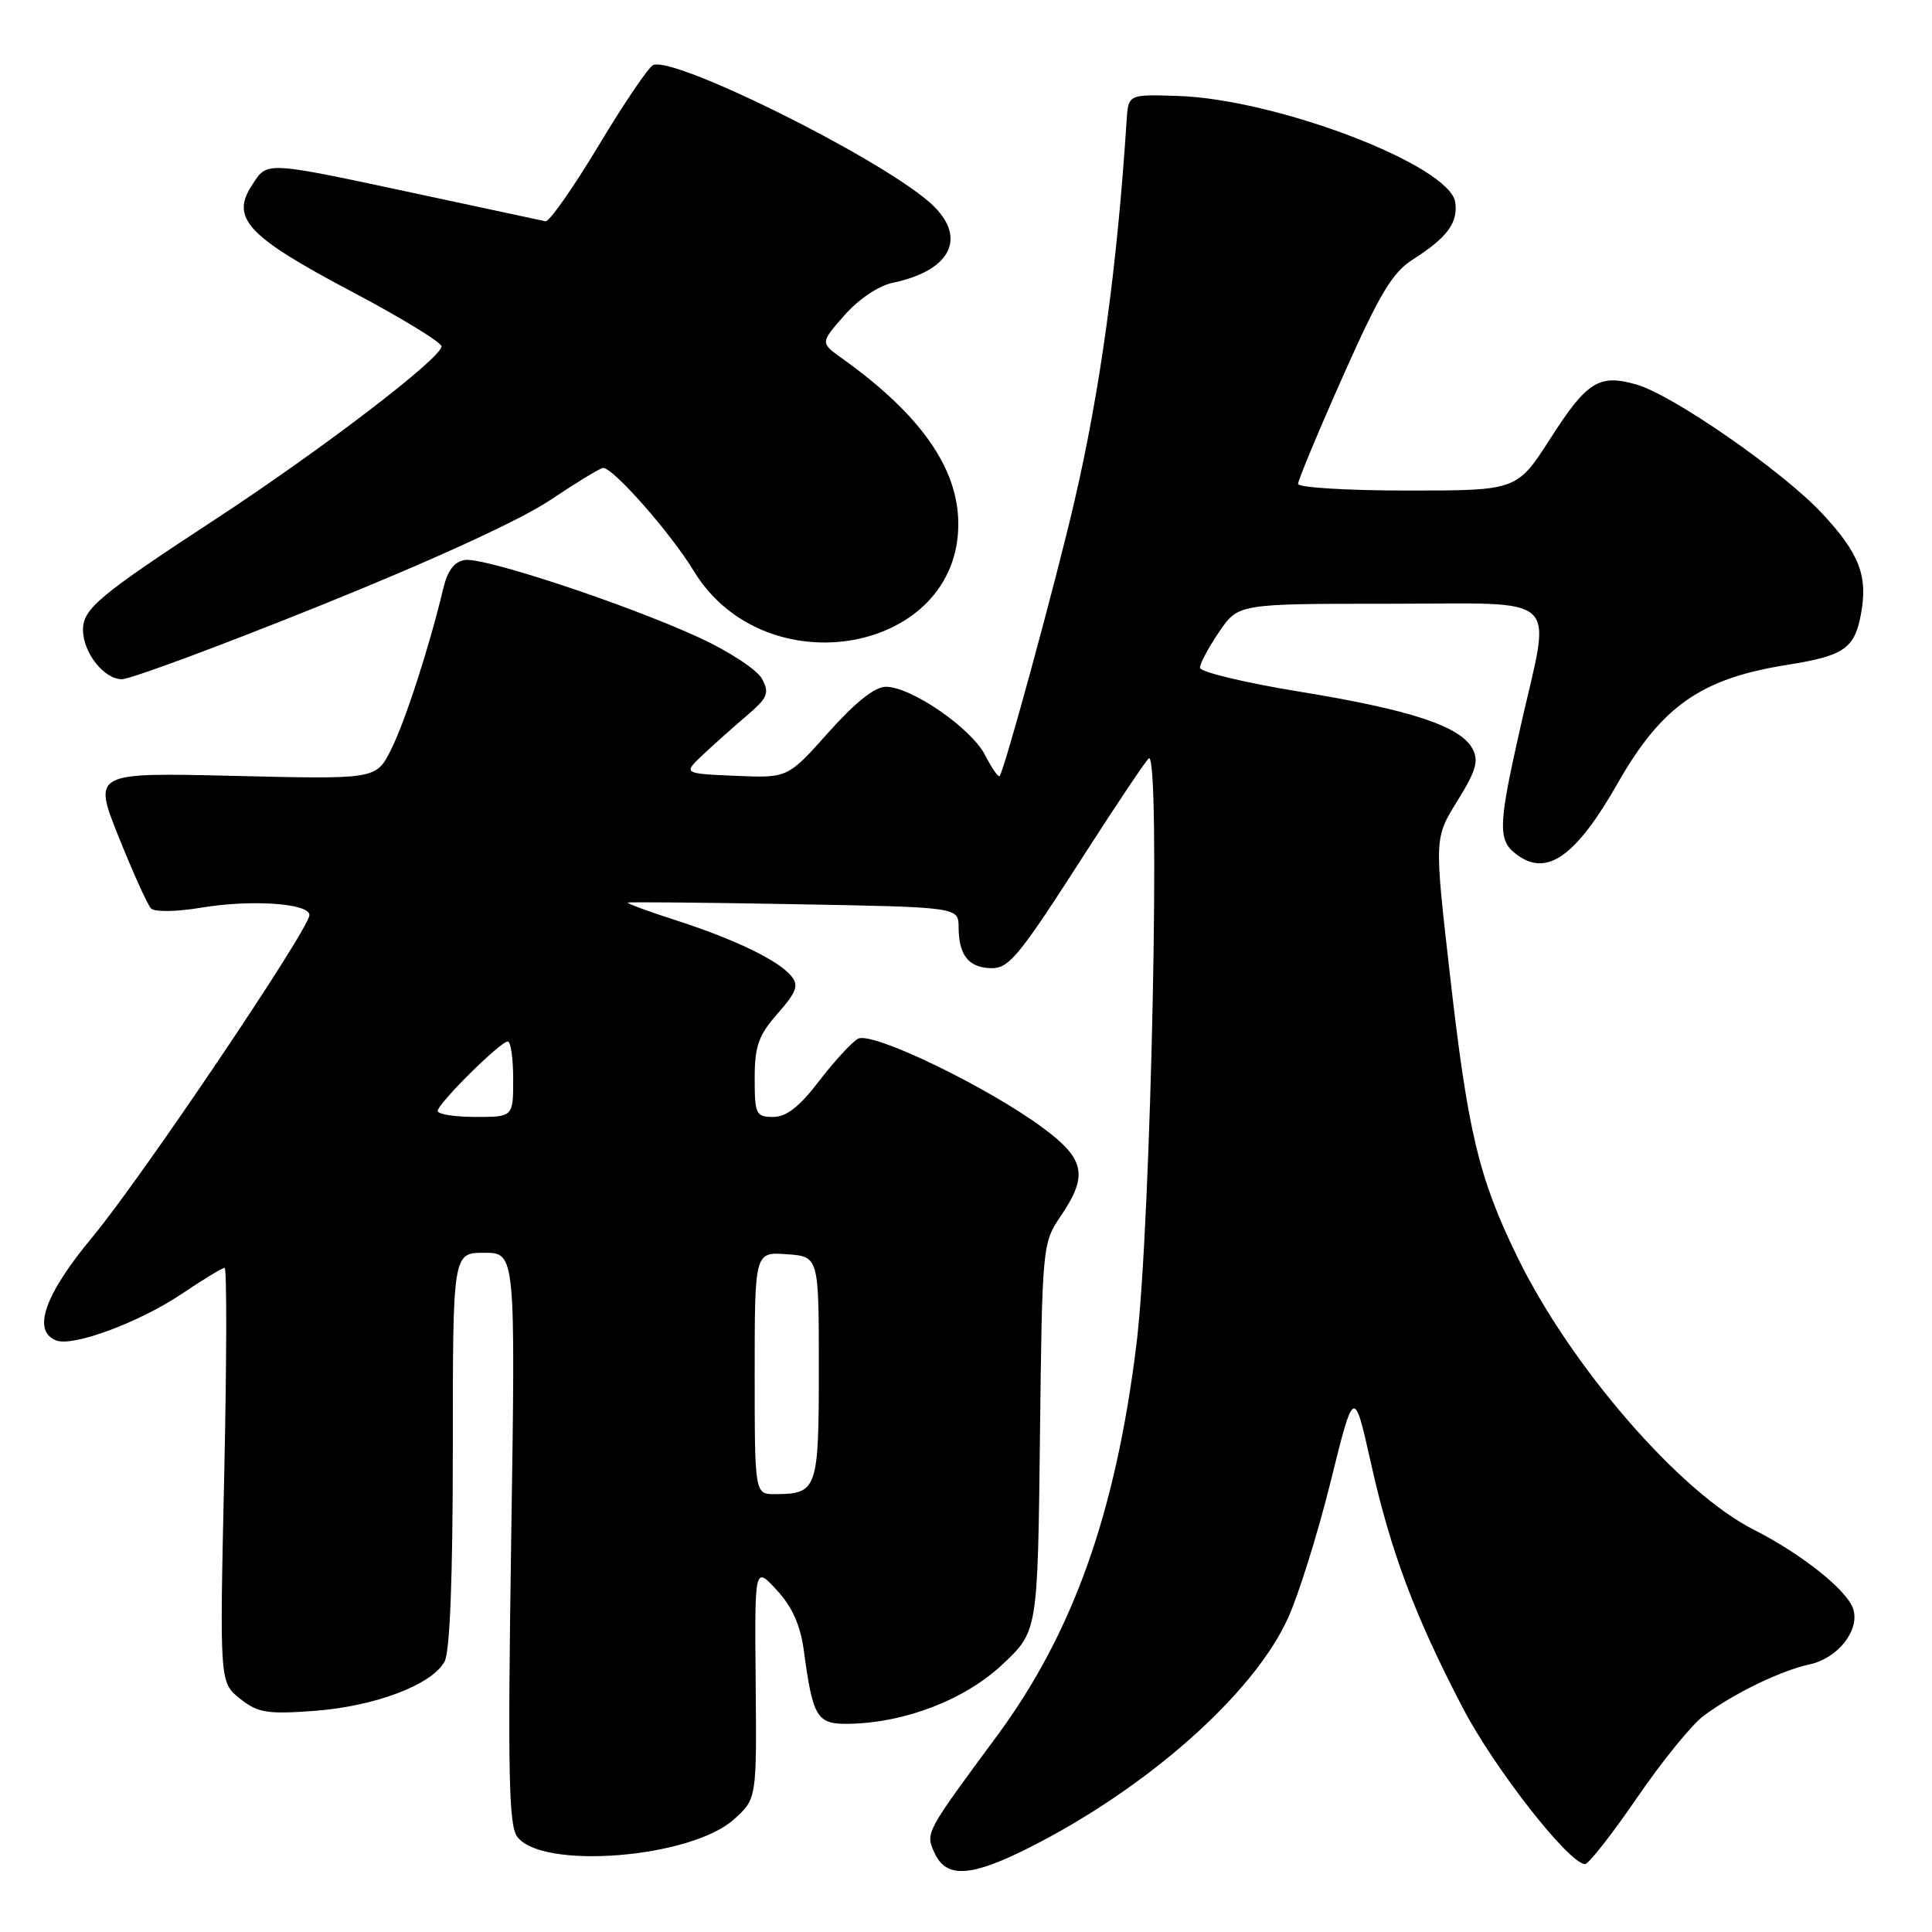 <?xml version="1.0" encoding="UTF-8" standalone="no"?>
<!DOCTYPE svg PUBLIC "-//W3C//DTD SVG 1.1//EN" "http://www.w3.org/Graphics/SVG/1.1/DTD/svg11.dtd" >
<svg xmlns="http://www.w3.org/2000/svg" xmlns:xlink="http://www.w3.org/1999/xlink" version="1.1" viewBox="0 0 256 256">
 <g >
 <path fill="currentColor"
d=" M 136.28 244.87 C 151.94 237.00 166.04 224.52 170.64 214.47 C 172.05 211.39 174.60 203.24 176.31 196.35 C 179.41 183.84 179.41 183.84 181.66 193.89 C 184.29 205.64 187.47 214.12 193.83 226.31 C 198.01 234.33 207.93 247.00 210.03 247.00 C 210.50 247.00 213.60 243.05 216.91 238.22 C 220.21 233.39 224.19 228.50 225.74 227.35 C 229.78 224.36 235.97 221.36 239.78 220.54 C 243.53 219.73 246.46 216.01 245.56 213.20 C 244.78 210.73 238.74 205.91 232.36 202.68 C 222.55 197.71 208.09 181.01 201.03 166.50 C 195.91 155.98 194.49 150.02 192.08 128.77 C 190.06 111.03 190.06 111.03 193.12 106.11 C 195.58 102.15 195.97 100.81 195.12 99.22 C 193.52 96.23 186.93 94.05 172.26 91.66 C 164.97 90.47 159.01 89.04 159.00 88.48 C 159.00 87.92 160.14 85.78 161.54 83.73 C 164.07 80.00 164.07 80.00 184.04 80.00 C 207.37 80.00 205.54 78.30 201.50 96.19 C 198.38 109.99 198.38 111.55 201.43 113.55 C 205.21 116.02 209.02 113.15 214.32 103.84 C 220.19 93.54 225.38 89.91 236.85 88.09 C 244.34 86.90 245.73 85.94 246.58 81.41 C 247.54 76.31 246.38 73.32 241.40 67.99 C 236.18 62.41 221.65 52.33 216.83 50.95 C 211.89 49.53 210.28 50.54 205.44 58.09 C 201.01 65.00 201.01 65.00 186.51 65.00 C 178.53 65.00 172.00 64.60 172.00 64.12 C 172.00 63.64 174.67 57.22 177.94 49.87 C 182.79 38.96 184.49 36.11 187.21 34.38 C 191.76 31.49 193.21 29.52 192.83 26.81 C 192.13 21.91 169.17 13.12 156.00 12.71 C 149.50 12.50 149.50 12.50 149.28 16.00 C 148.03 35.39 145.80 51.69 142.35 66.50 C 139.87 77.18 133.07 102.15 132.45 102.84 C 132.28 103.03 131.41 101.77 130.52 100.04 C 128.67 96.46 120.73 91.00 117.38 91.00 C 115.92 91.00 113.31 93.08 109.77 97.05 C 104.38 103.10 104.38 103.10 97.44 102.80 C 90.50 102.50 90.50 102.50 93.15 100.00 C 94.62 98.62 97.23 96.29 98.97 94.81 C 101.73 92.45 101.98 91.84 100.97 89.95 C 100.34 88.76 96.59 86.30 92.66 84.49 C 83.15 80.11 64.20 73.83 61.62 74.20 C 60.20 74.41 59.31 75.58 58.73 78.00 C 56.89 85.72 53.65 95.71 51.79 99.38 C 49.83 103.26 49.83 103.26 31.06 102.81 C 12.30 102.36 12.30 102.36 15.74 110.93 C 17.63 115.64 19.55 119.89 20.01 120.37 C 20.48 120.86 23.36 120.82 26.67 120.27 C 33.28 119.16 41.00 119.69 41.00 121.25 C 41.00 123.07 18.75 156.09 12.25 163.91 C 5.89 171.56 4.21 176.38 7.46 177.62 C 9.70 178.48 18.49 175.21 24.14 171.41 C 26.92 169.53 29.45 168.00 29.76 168.00 C 30.07 168.00 30.04 180.36 29.71 195.47 C 29.10 222.93 29.10 222.93 31.80 225.08 C 34.17 226.96 35.38 227.16 41.67 226.70 C 49.68 226.10 57.27 223.23 58.91 220.16 C 59.62 218.85 60.00 208.90 60.00 192.07 C 60.00 166.00 60.00 166.00 64.16 166.00 C 68.31 166.00 68.31 166.00 67.74 203.75 C 67.27 234.67 67.41 241.84 68.52 243.36 C 71.76 247.79 91.47 246.23 97.22 241.10 C 100.27 238.37 100.27 238.37 100.13 222.93 C 99.99 207.50 99.99 207.50 102.92 210.69 C 104.96 212.89 106.06 215.35 106.51 218.69 C 107.72 227.69 108.24 228.51 112.60 228.41 C 120.04 228.25 127.94 225.17 132.88 220.50 C 137.50 216.14 137.50 216.14 137.80 190.44 C 138.09 165.05 138.13 164.71 140.55 161.14 C 144.20 155.77 143.77 153.59 138.25 149.49 C 130.88 144.02 115.52 136.61 113.69 137.64 C 112.85 138.11 110.53 140.64 108.53 143.25 C 105.94 146.64 104.21 148.00 102.45 148.00 C 100.17 148.00 100.00 147.65 100.00 142.88 C 100.00 138.60 100.50 137.19 103.05 134.29 C 105.55 131.45 105.87 130.55 104.86 129.34 C 103.12 127.24 97.46 124.50 89.62 121.96 C 85.91 120.77 83.02 119.70 83.19 119.60 C 83.36 119.50 93.29 119.59 105.25 119.81 C 127.00 120.20 127.00 120.20 127.02 122.85 C 127.04 126.43 128.23 128.07 130.96 128.27 C 133.66 128.48 134.66 127.28 144.15 112.50 C 148.04 106.45 151.66 101.05 152.20 100.50 C 153.84 98.84 152.53 162.20 150.60 178.00 C 147.86 200.41 142.20 216.34 132.12 230.00 C 122.57 242.93 122.61 242.85 123.83 245.52 C 125.37 248.90 128.61 248.73 136.28 244.87 Z  M 42.34 80.28 C 57.20 74.30 68.96 68.91 72.88 66.28 C 76.39 63.93 79.56 62.00 79.92 62.00 C 81.28 62.00 88.91 70.68 91.91 75.63 C 101.36 91.21 127.08 86.60 126.98 69.35 C 126.94 61.98 121.93 54.88 111.54 47.46 C 108.69 45.42 108.69 45.42 111.89 41.78 C 113.76 39.65 116.42 37.86 118.29 37.47 C 126.34 35.79 128.32 31.13 122.92 26.59 C 115.60 20.43 89.46 7.50 86.56 8.61 C 85.97 8.84 82.71 13.64 79.33 19.27 C 75.95 24.89 72.78 29.42 72.28 29.32 C 71.79 29.21 64.67 27.69 56.45 25.93 C 34.77 21.28 35.49 21.33 33.40 24.52 C 30.52 28.90 32.77 31.32 46.50 38.58 C 53.10 42.07 58.50 45.36 58.50 45.90 C 58.50 47.44 42.61 59.59 28.50 68.83 C 13.10 78.91 11.00 80.67 11.00 83.45 C 11.00 86.47 13.77 90.00 16.15 90.00 C 17.27 90.00 29.06 85.63 42.34 80.28 Z  M 100.00 181.94 C 100.00 165.89 100.00 165.89 104.25 166.19 C 108.50 166.50 108.50 166.50 108.50 181.29 C 108.50 197.37 108.30 197.95 102.75 197.98 C 100.00 198.00 100.00 198.00 100.00 181.94 Z  M 58.00 147.21 C 58.00 146.23 66.30 138.00 67.29 138.00 C 67.68 138.00 68.00 140.25 68.00 143.00 C 68.00 148.00 68.00 148.00 63.00 148.00 C 60.25 148.00 58.00 147.64 58.00 147.21 Z "/>
</g>
</svg>